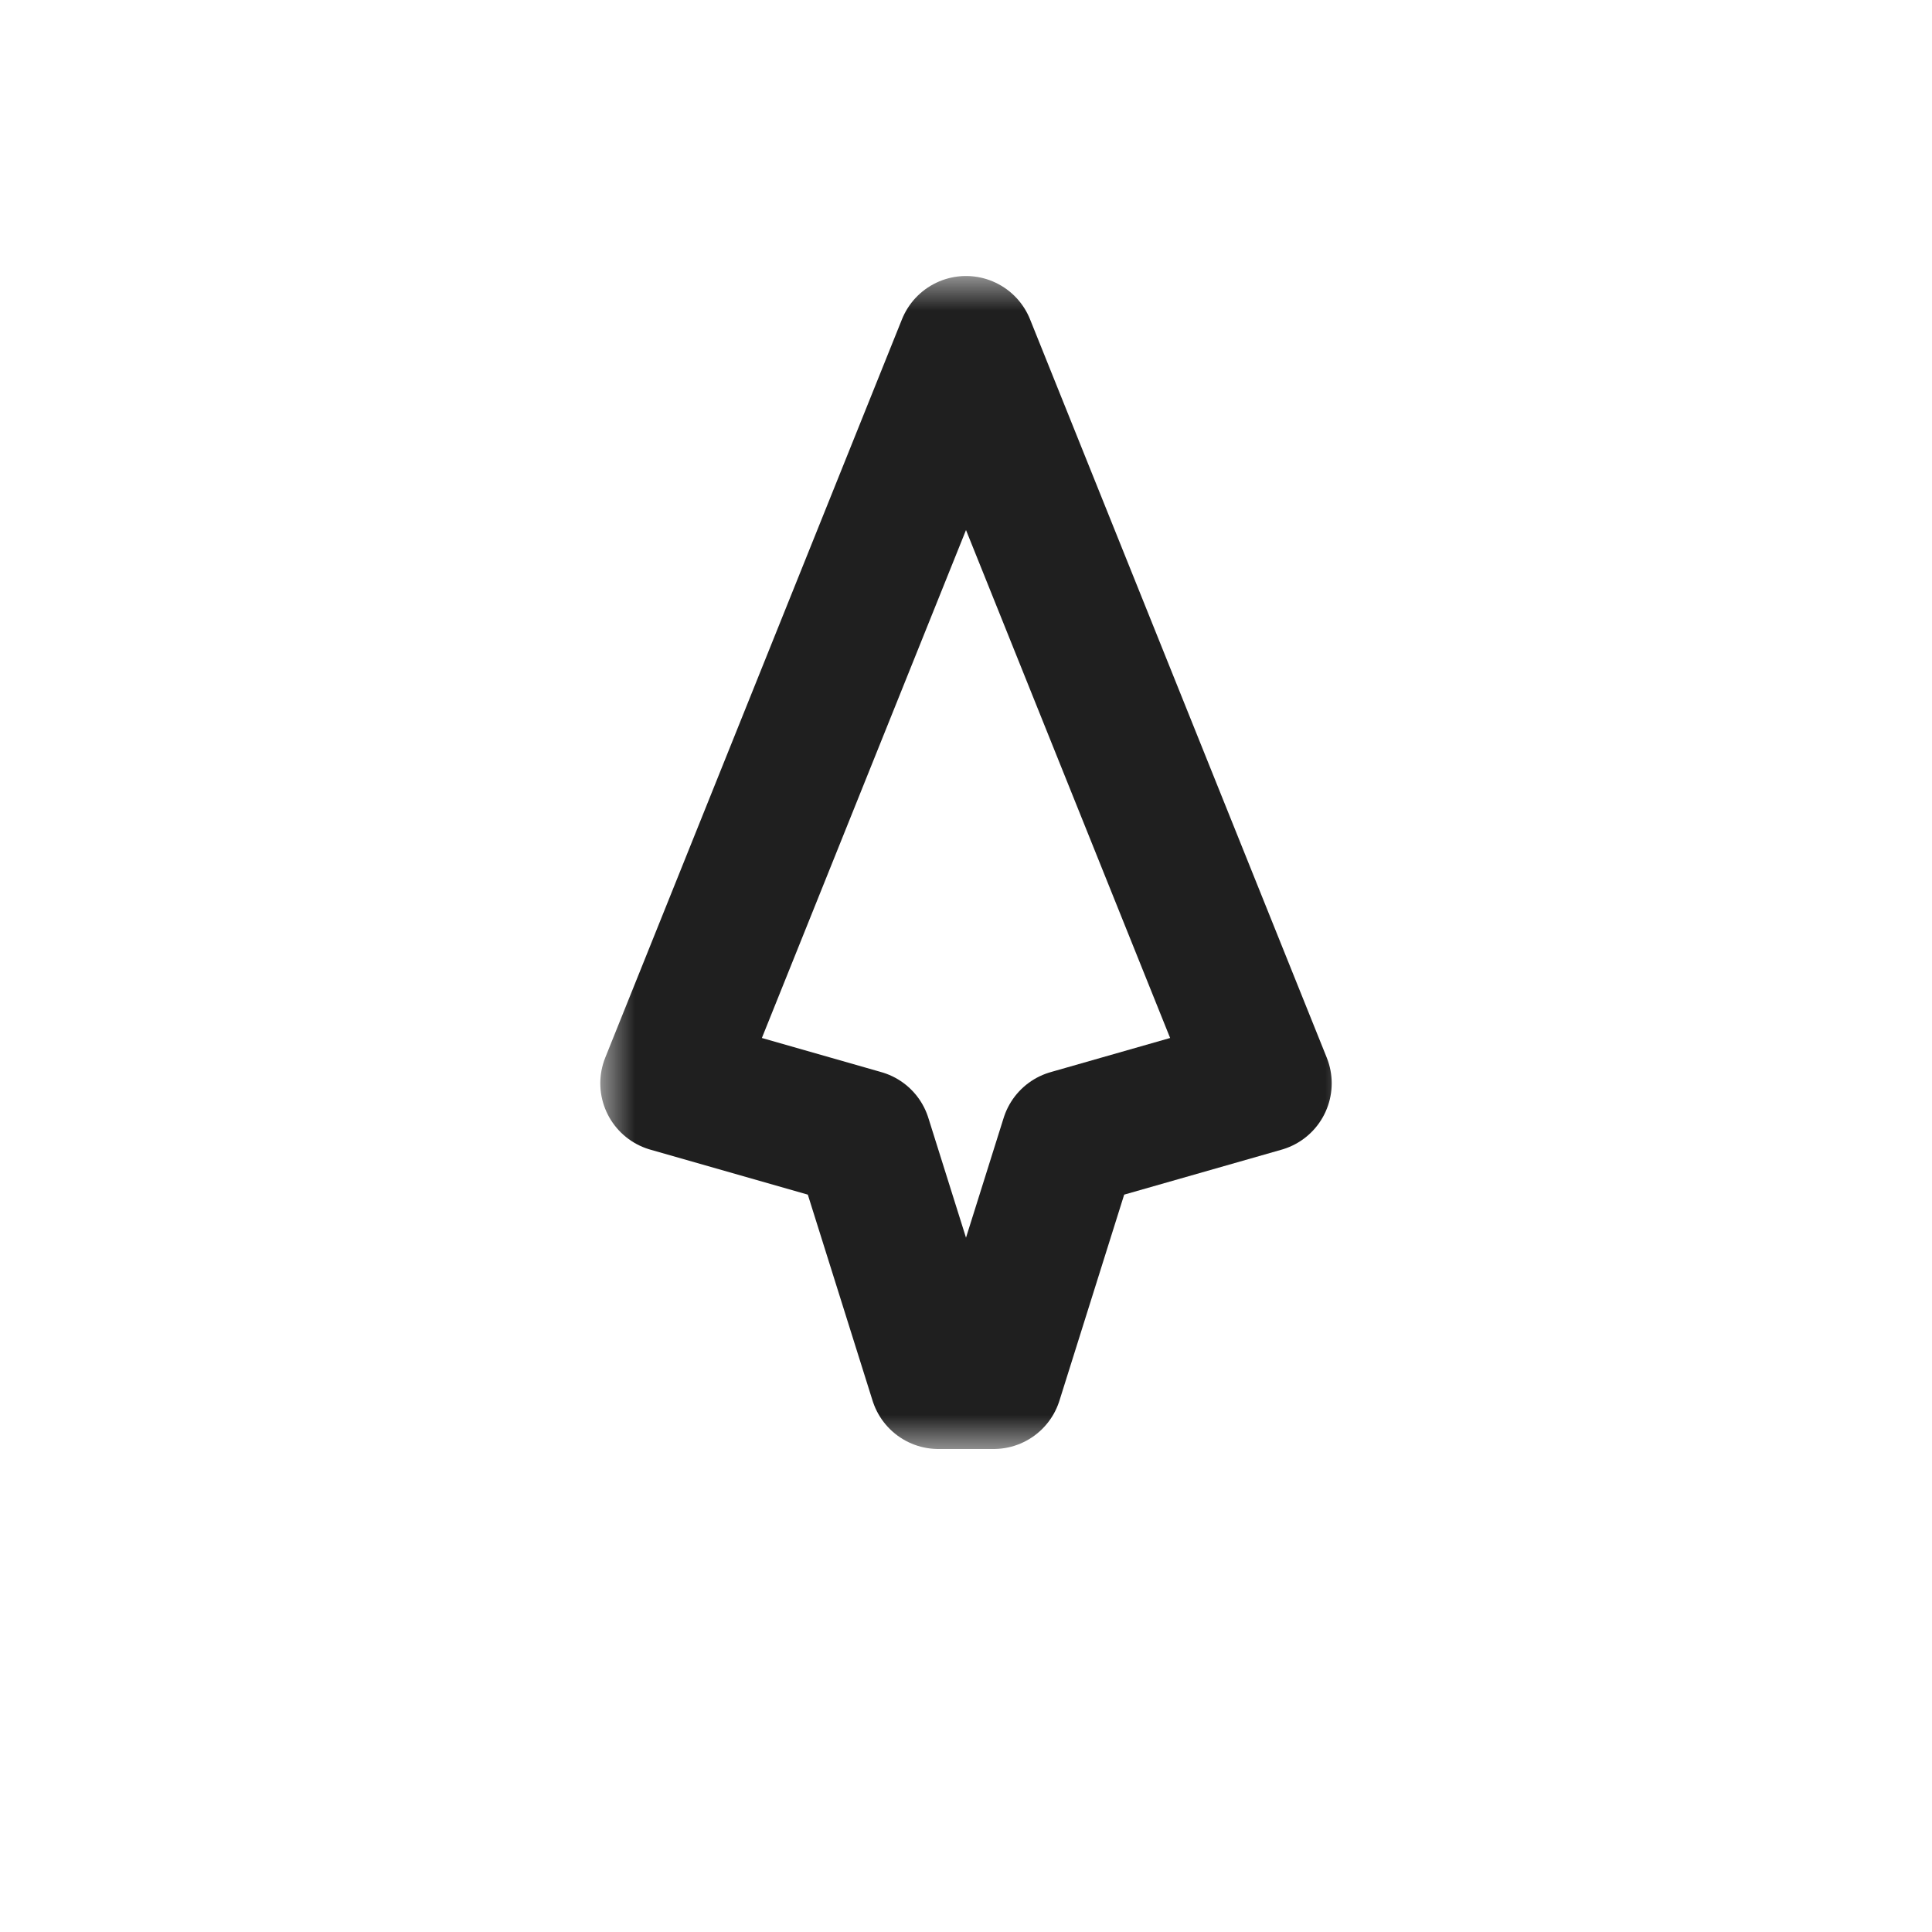 <svg width="28" height="28" viewBox="0 0 28 28" fill="none" xmlns="http://www.w3.org/2000/svg">
<g filter="url(#filter0_d_197_3392)">
<mask id="path-1-outside-1_197_3392" maskUnits="userSpaceOnUse" x="8.7" y="4" width="11" height="17" fill="black">
<rect fill="white" x="8.7" y="4" width="11" height="17"/>
<path d="M9.7 15.7L14 5L18.3 15.7L15.5 16.5L14.4 20L13.6 20L12.5 16.5L9.7 15.7Z"/>
</mask>
<path d="M9.7 15.7L14 5L18.3 15.7L15.5 16.5L14.4 20L13.6 20L12.5 16.5L9.7 15.7Z" fill="white"/>
<path d="M9.7 15.7L14 5L18.3 15.7L15.5 16.5L14.4 20L13.6 20L12.5 16.5L9.7 15.7Z" stroke="#1F1F1F" stroke-width="2" stroke-linejoin="round" mask="url(#path-1-outside-1_197_3392)"/>
</g>
<defs>
<filter id="filter0_d_197_3392" x="0" y="0" width="28" height="28" filterUnits="userSpaceOnUse" color-interpolation-filters="sRGB">
<feFlood flood-opacity="0" result="BackgroundImageFix"/>
<feColorMatrix in="SourceAlpha" type="matrix" values="0 0 0 0 0 0 0 0 0 0 0 0 0 0 0 0 0 0 127 0" result="hardAlpha"/>
<feOffset/>
<feGaussianBlur stdDeviation="1"/>
<feColorMatrix type="matrix" values="0 0 0 0 0 0 0 0 0 0 0 0 0 0 0 0 0 0 0.2 0"/>
<feBlend mode="normal" in2="BackgroundImageFix" result="effect1_dropShadow_197_3392"/>
<feBlend mode="normal" in="SourceGraphic" in2="effect1_dropShadow_197_3392" result="shape"/>
</filter>
</defs>
</svg>
